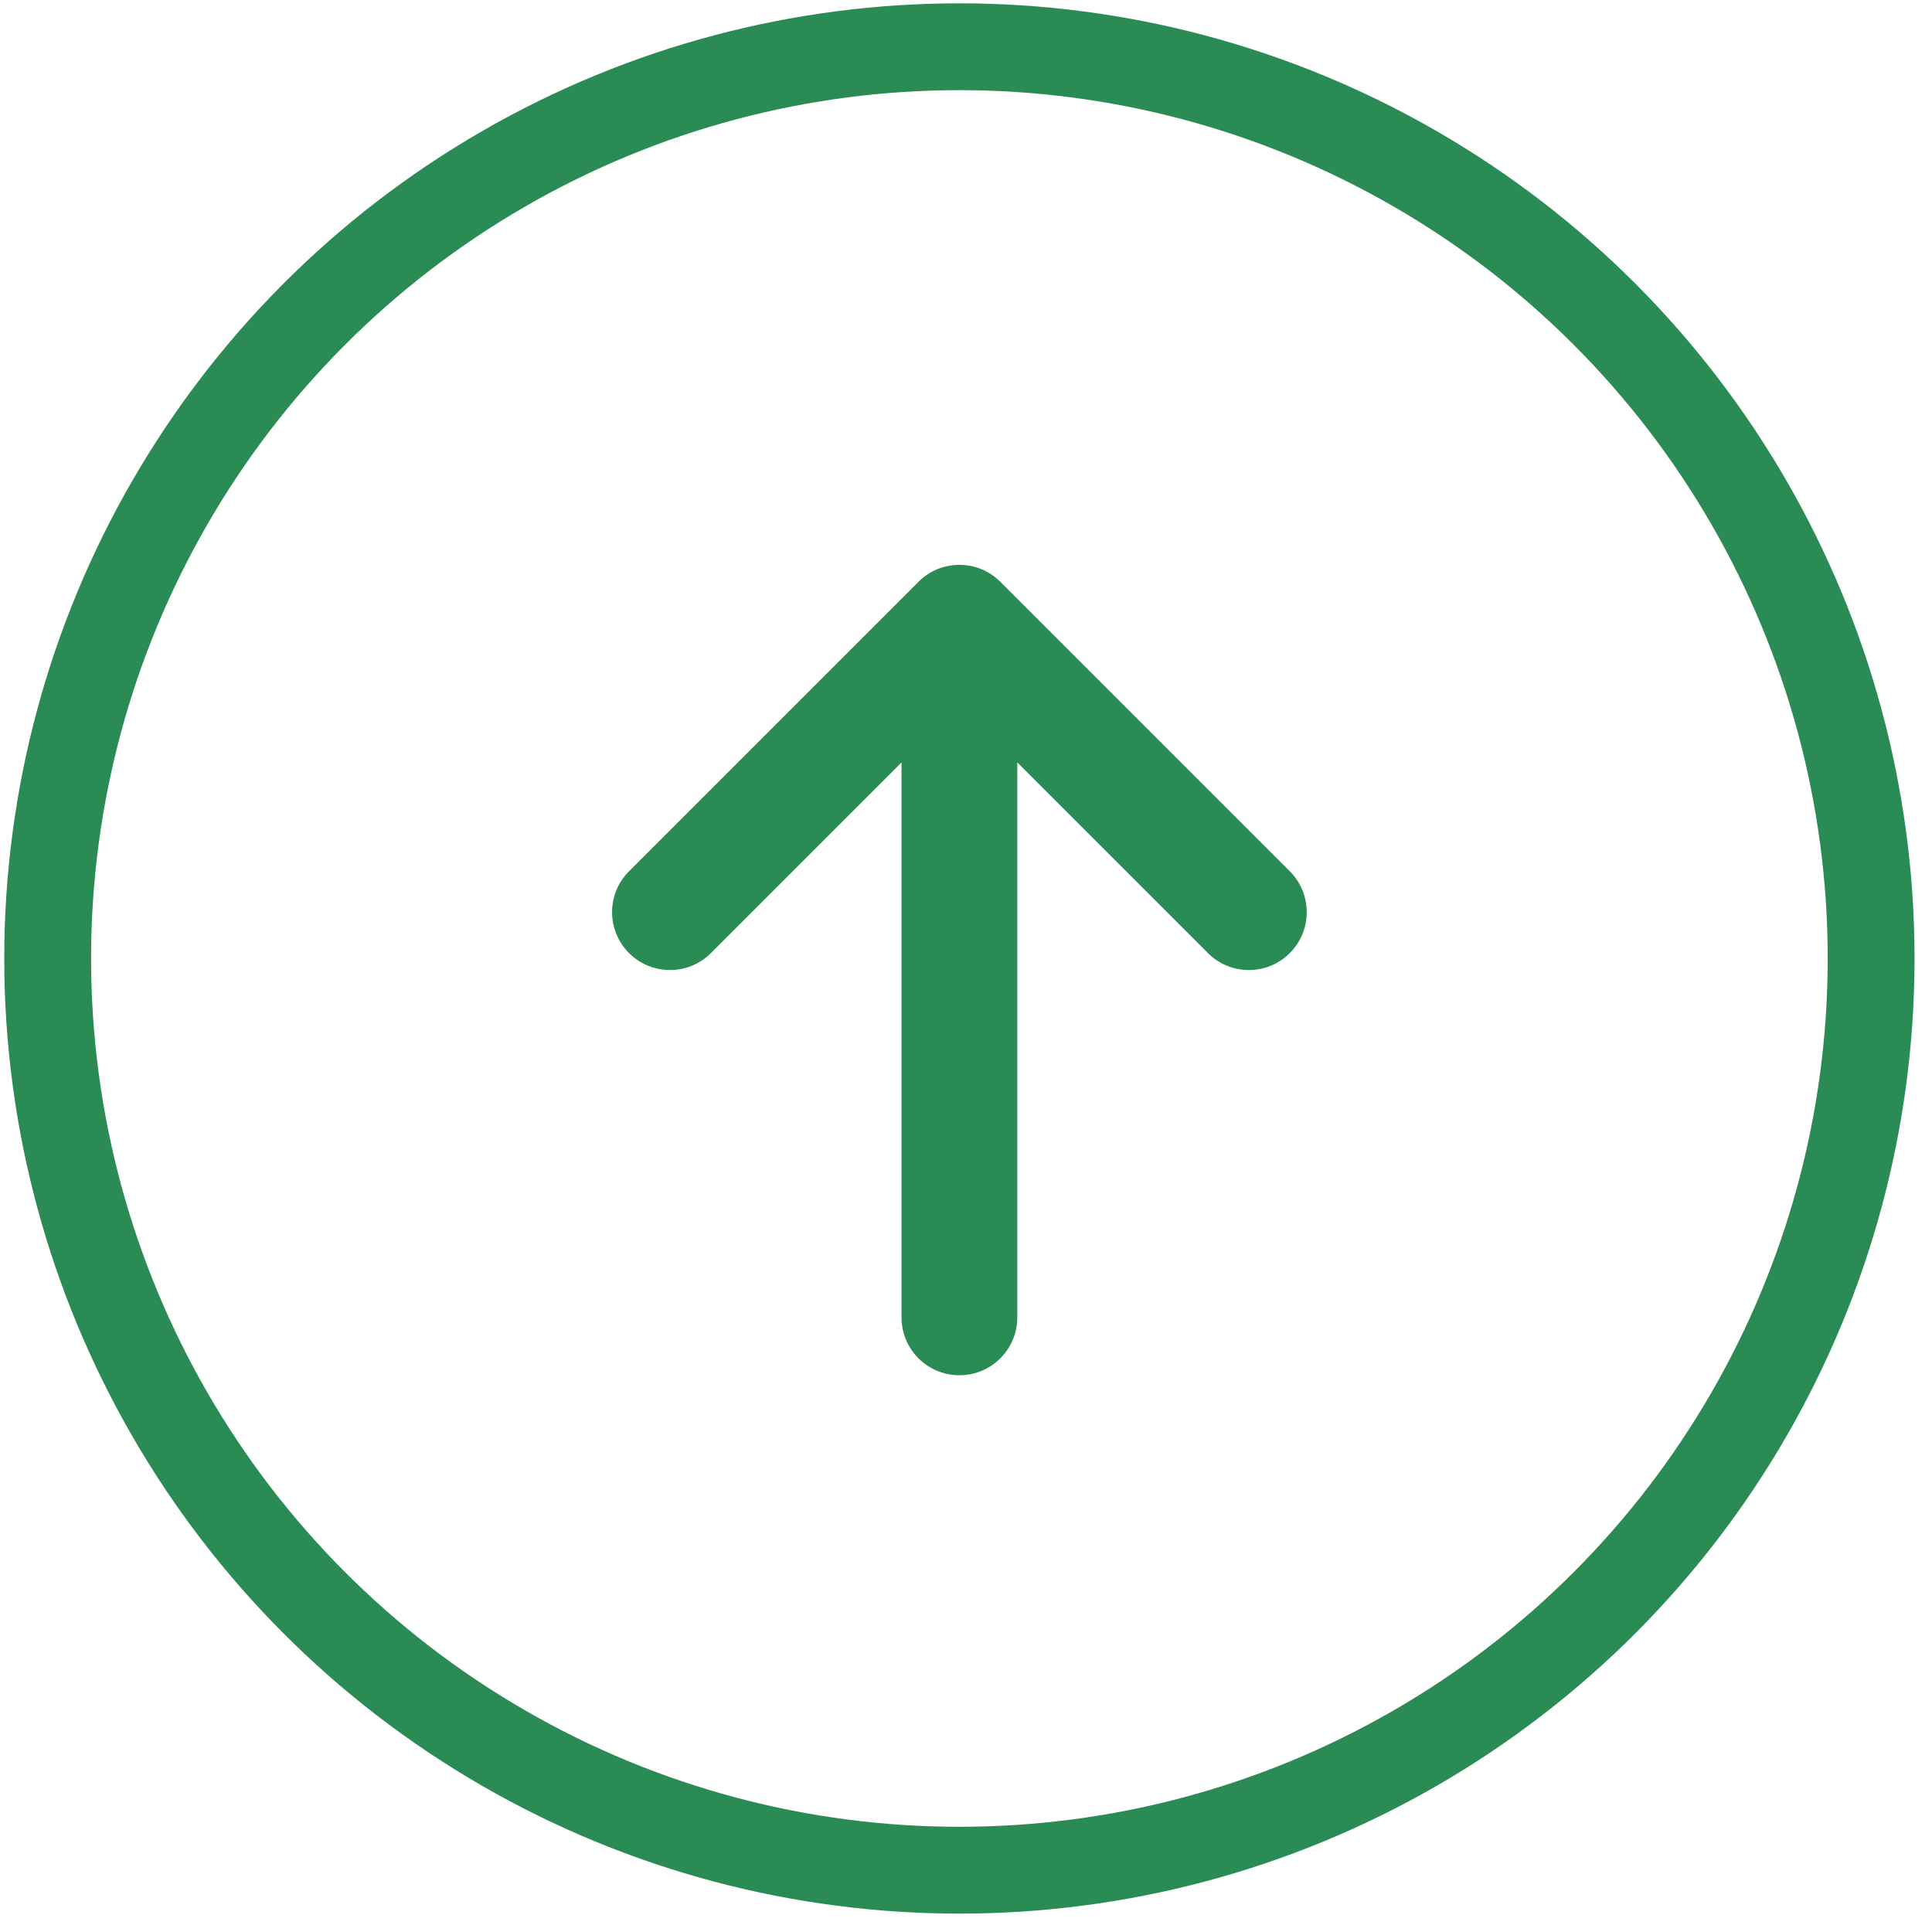 <svg width="89" height="89" viewBox="0 0 89 89" fill="none" xmlns="http://www.w3.org/2000/svg">
<circle cx="44.196" cy="44.153" r="42" stroke="#2A8B54" stroke-width="4"/>
<path d="M59.415 40.135L46.081 26.801C45.04 25.76 43.352 25.76 42.311 26.801L28.977 40.135C27.936 41.176 27.936 42.864 28.977 43.905C30.019 44.947 31.707 44.947 32.748 43.905L41.529 35.124L41.529 60.687C41.529 62.16 42.723 63.353 44.196 63.353C45.67 63.353 46.863 62.16 46.863 60.687L46.863 35.124L55.645 43.905C56.164 44.425 56.847 44.687 57.53 44.687C58.213 44.687 58.895 44.427 59.415 43.905C60.457 42.864 60.457 41.176 59.415 40.135L59.415 40.135Z" fill="#2A8B54"/>
</svg>
